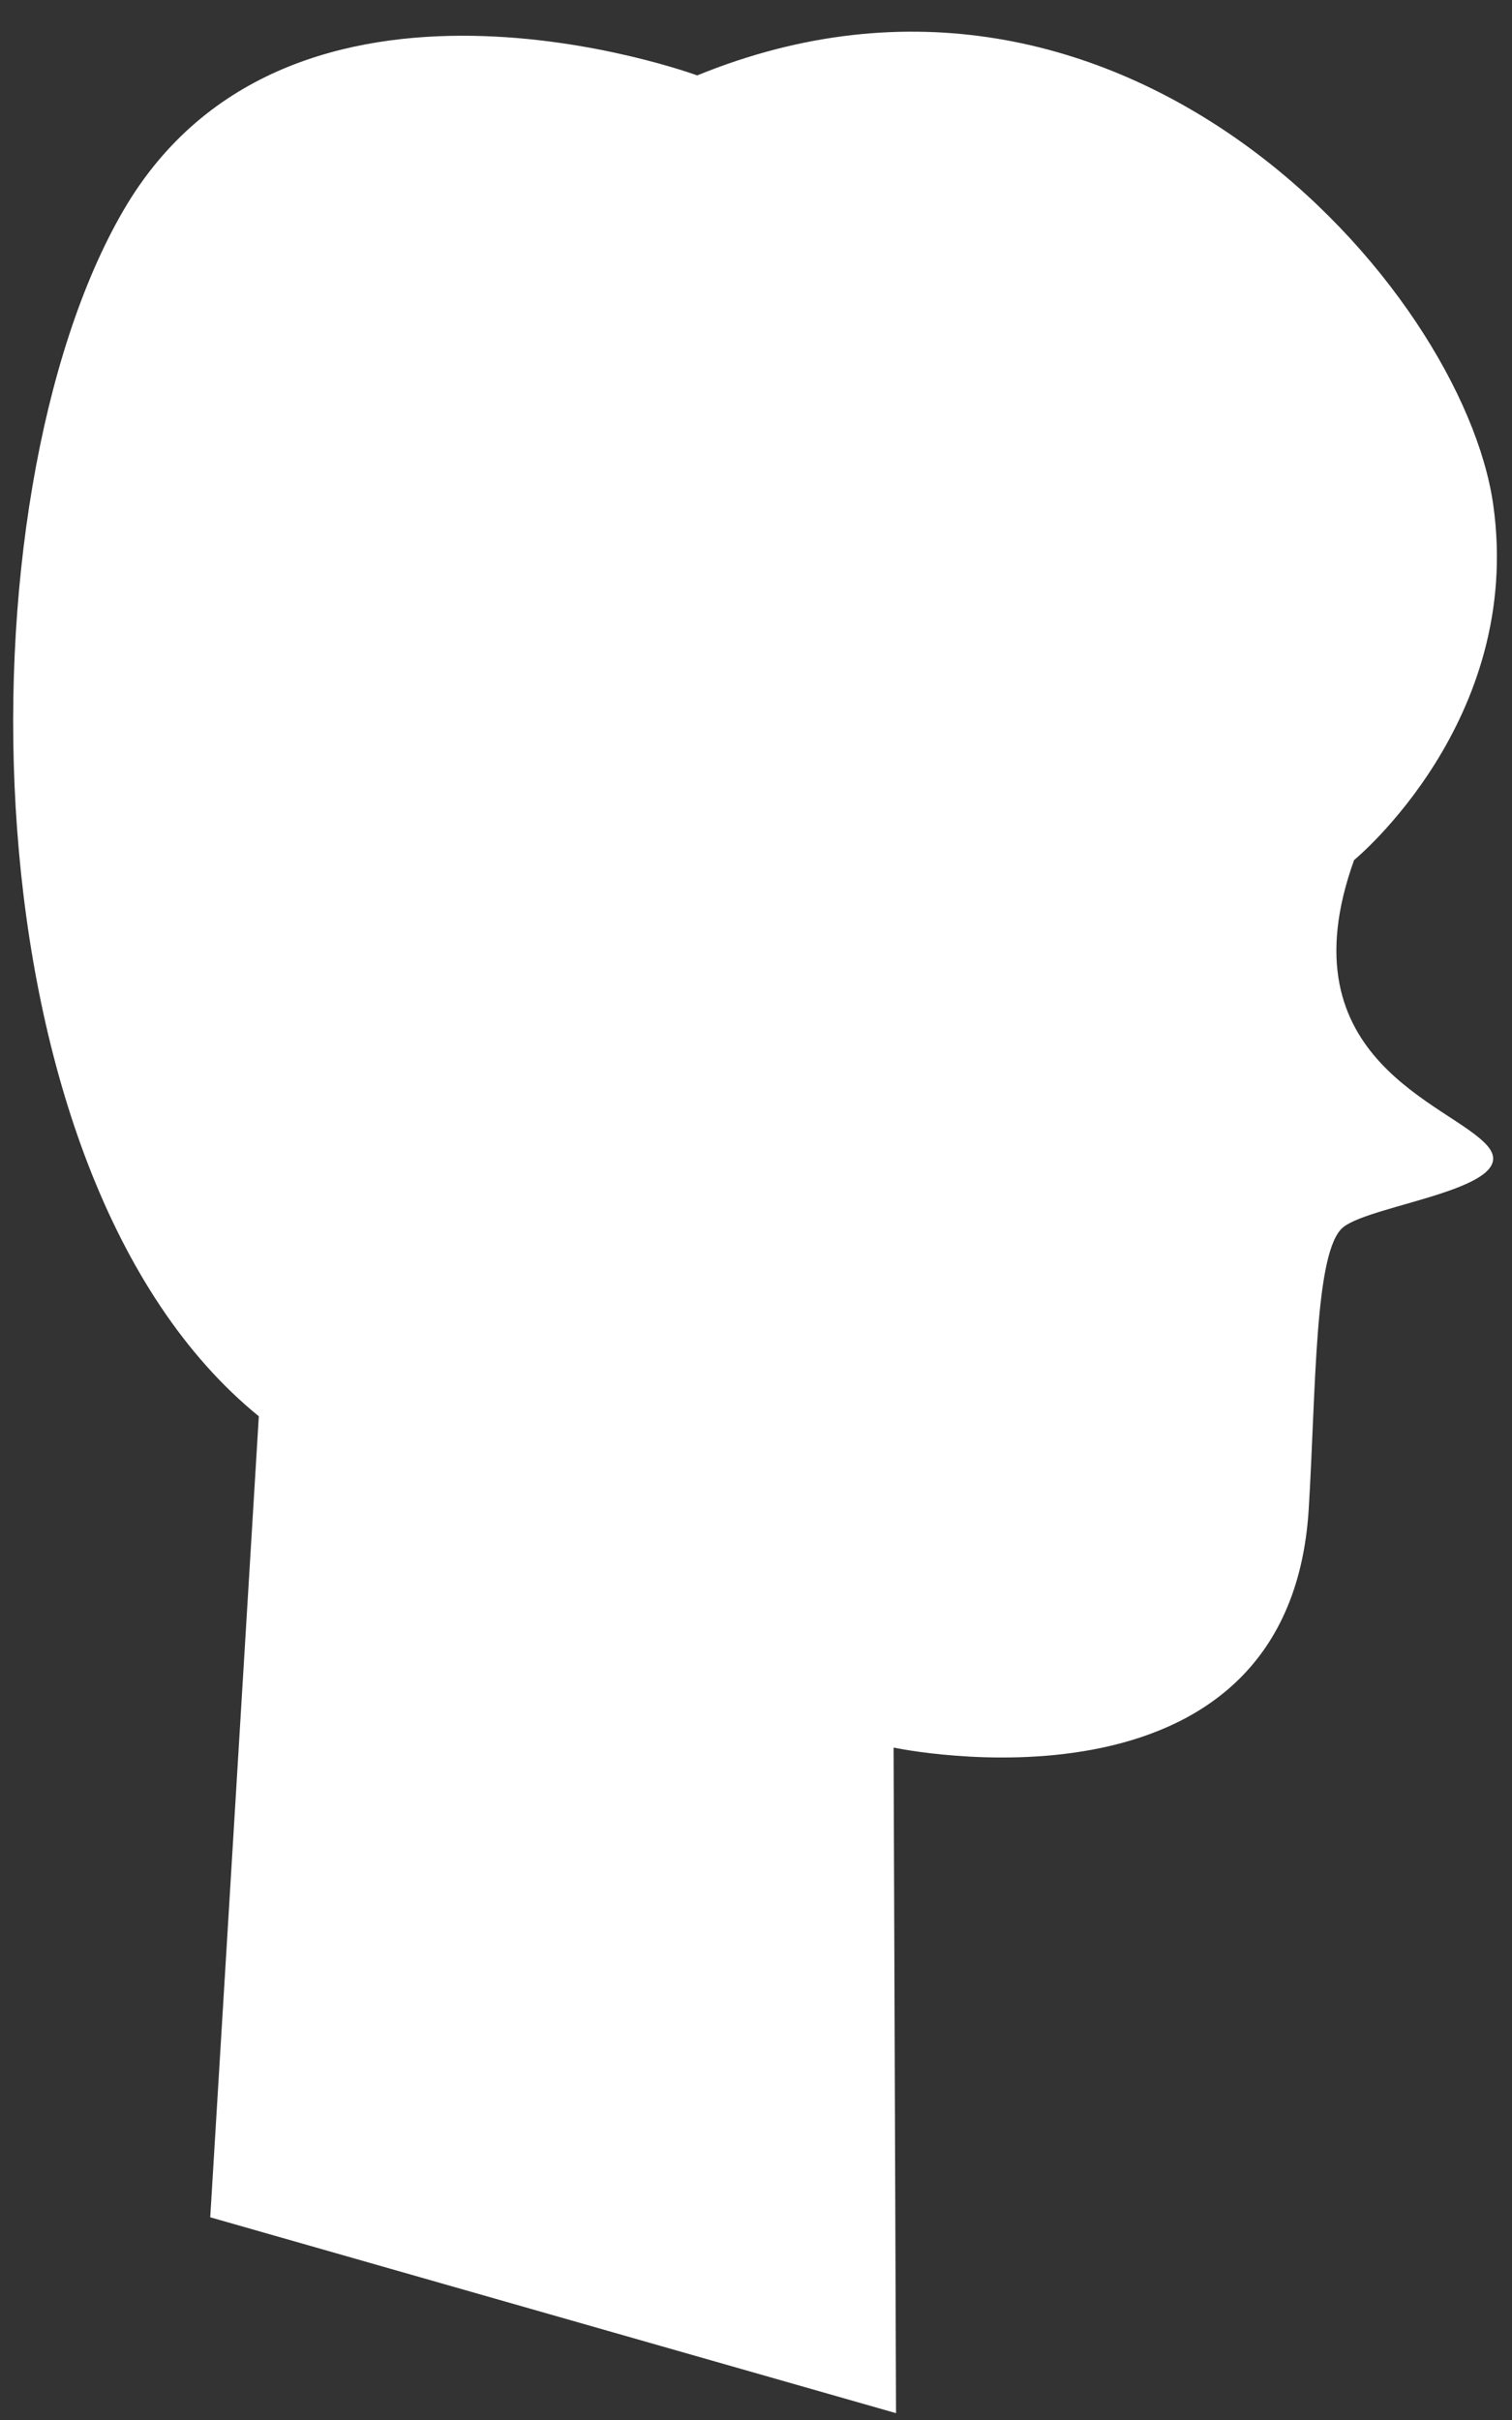 <?xml version="1.0" encoding="UTF-8" standalone="no"?><svg width='45' height='72' viewBox='0 0 45 72' fill='none' xmlns='http://www.w3.org/2000/svg'>
<rect x="0" y="0" width="45" height="72" fill="#333333" stroke="none"/>
<path d='M44.44 15.008C43.523 8.568 33.427 -2.932 20.75 2.244C20.75 2.244 8.611 -2.24 3.668 6.269C-1.274 14.778 -1.154 34.941 7.703 42.137L6.257 65.969L26.668 71.797L26.595 51.994C26.595 51.994 38.364 54.504 38.95 44.896C39.17 41.292 39.119 37.201 39.978 36.511C40.837 35.822 45.348 35.362 44.275 34.098C43.201 32.834 38.151 31.567 40.3 25.589C40.3 25.589 45.356 21.447 44.44 15.008Z' fill='white'/>
</svg>
